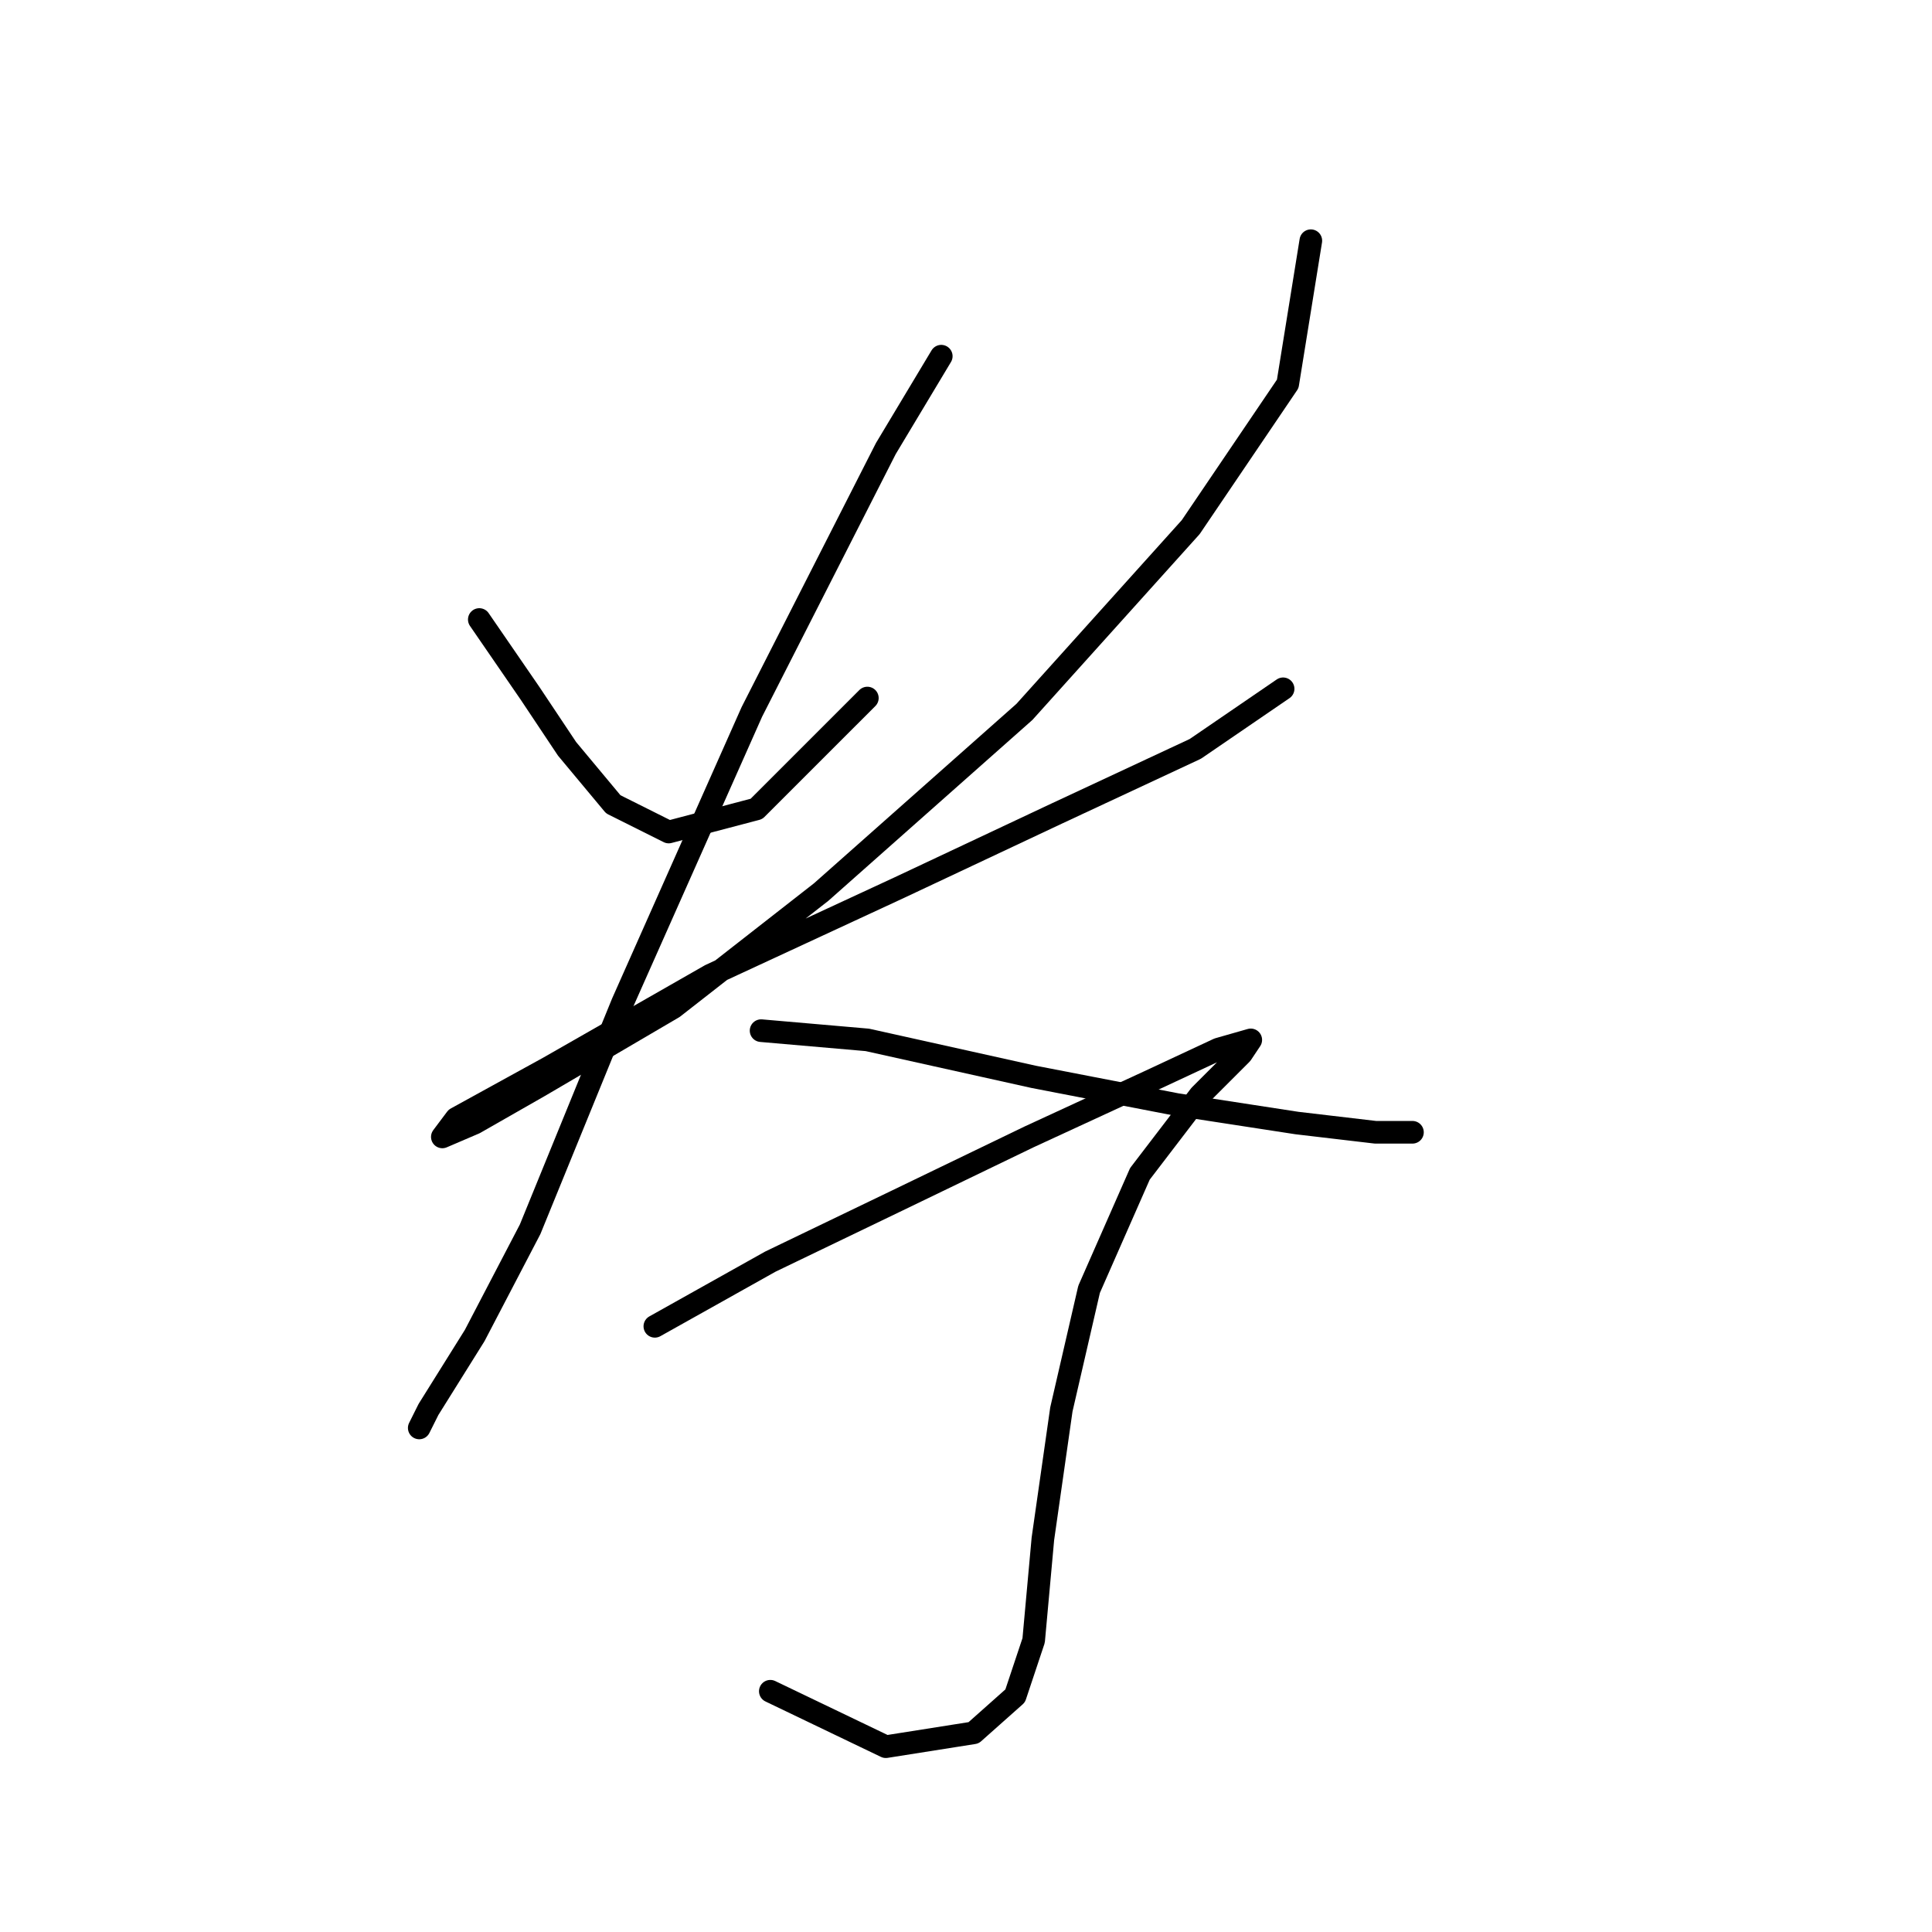 <?xml version="1.0" standalone="no"?>
    <svg width="256" height="256" xmlns="http://www.w3.org/2000/svg" version="1.1">
    <polyline stroke="black" stroke-width="3" stroke-linecap="round" fill="transparent" stroke-linejoin="round" points="63.51 82.089 70.244 91.883 75.14 99.228 81.262 106.573 88.607 110.246 100.237 107.186 114.928 92.495 114.928 92.495 " />
        <polyline stroke="black" stroke-width="3" stroke-linecap="round" fill="transparent" stroke-linejoin="round" points="173.691 31.896 170.63 50.871 157.776 69.847 135.74 94.331 108.807 118.204 89.219 133.506 71.468 143.912 62.898 148.809 58.613 150.646 60.45 148.197 72.692 141.464 94.116 129.222 119.213 117.591 140.024 107.798 158.388 99.228 170.018 91.271 170.018 91.271 " />
        <polyline stroke="black" stroke-width="3" stroke-linecap="round" fill="transparent" stroke-linejoin="round" points="124.722 47.198 117.376 59.441 99.625 94.331 82.486 132.894 70.244 162.888 62.898 176.966 56.777 186.76 55.553 189.209 55.553 189.209 " />
        <polyline stroke="black" stroke-width="3" stroke-linecap="round" fill="transparent" stroke-linejoin="round" points="100.849 136.567 114.928 137.791 136.964 142.688 155.939 146.361 171.854 148.809 182.26 150.033 187.157 150.033 187.157 150.033 " />
        <polyline stroke="black" stroke-width="3" stroke-linecap="round" fill="transparent" stroke-linejoin="round" points="86.771 175.742 102.073 167.173 118.6 159.215 136.352 150.646 152.267 143.3 161.448 139.015 165.733 137.791 164.509 139.628 159 145.137 151.042 155.543 144.309 170.845 140.637 186.76 138.188 203.899 136.964 217.366 134.515 224.711 129.006 229.608 117.376 231.445 102.073 224.099 102.073 224.099 " />
        </svg>